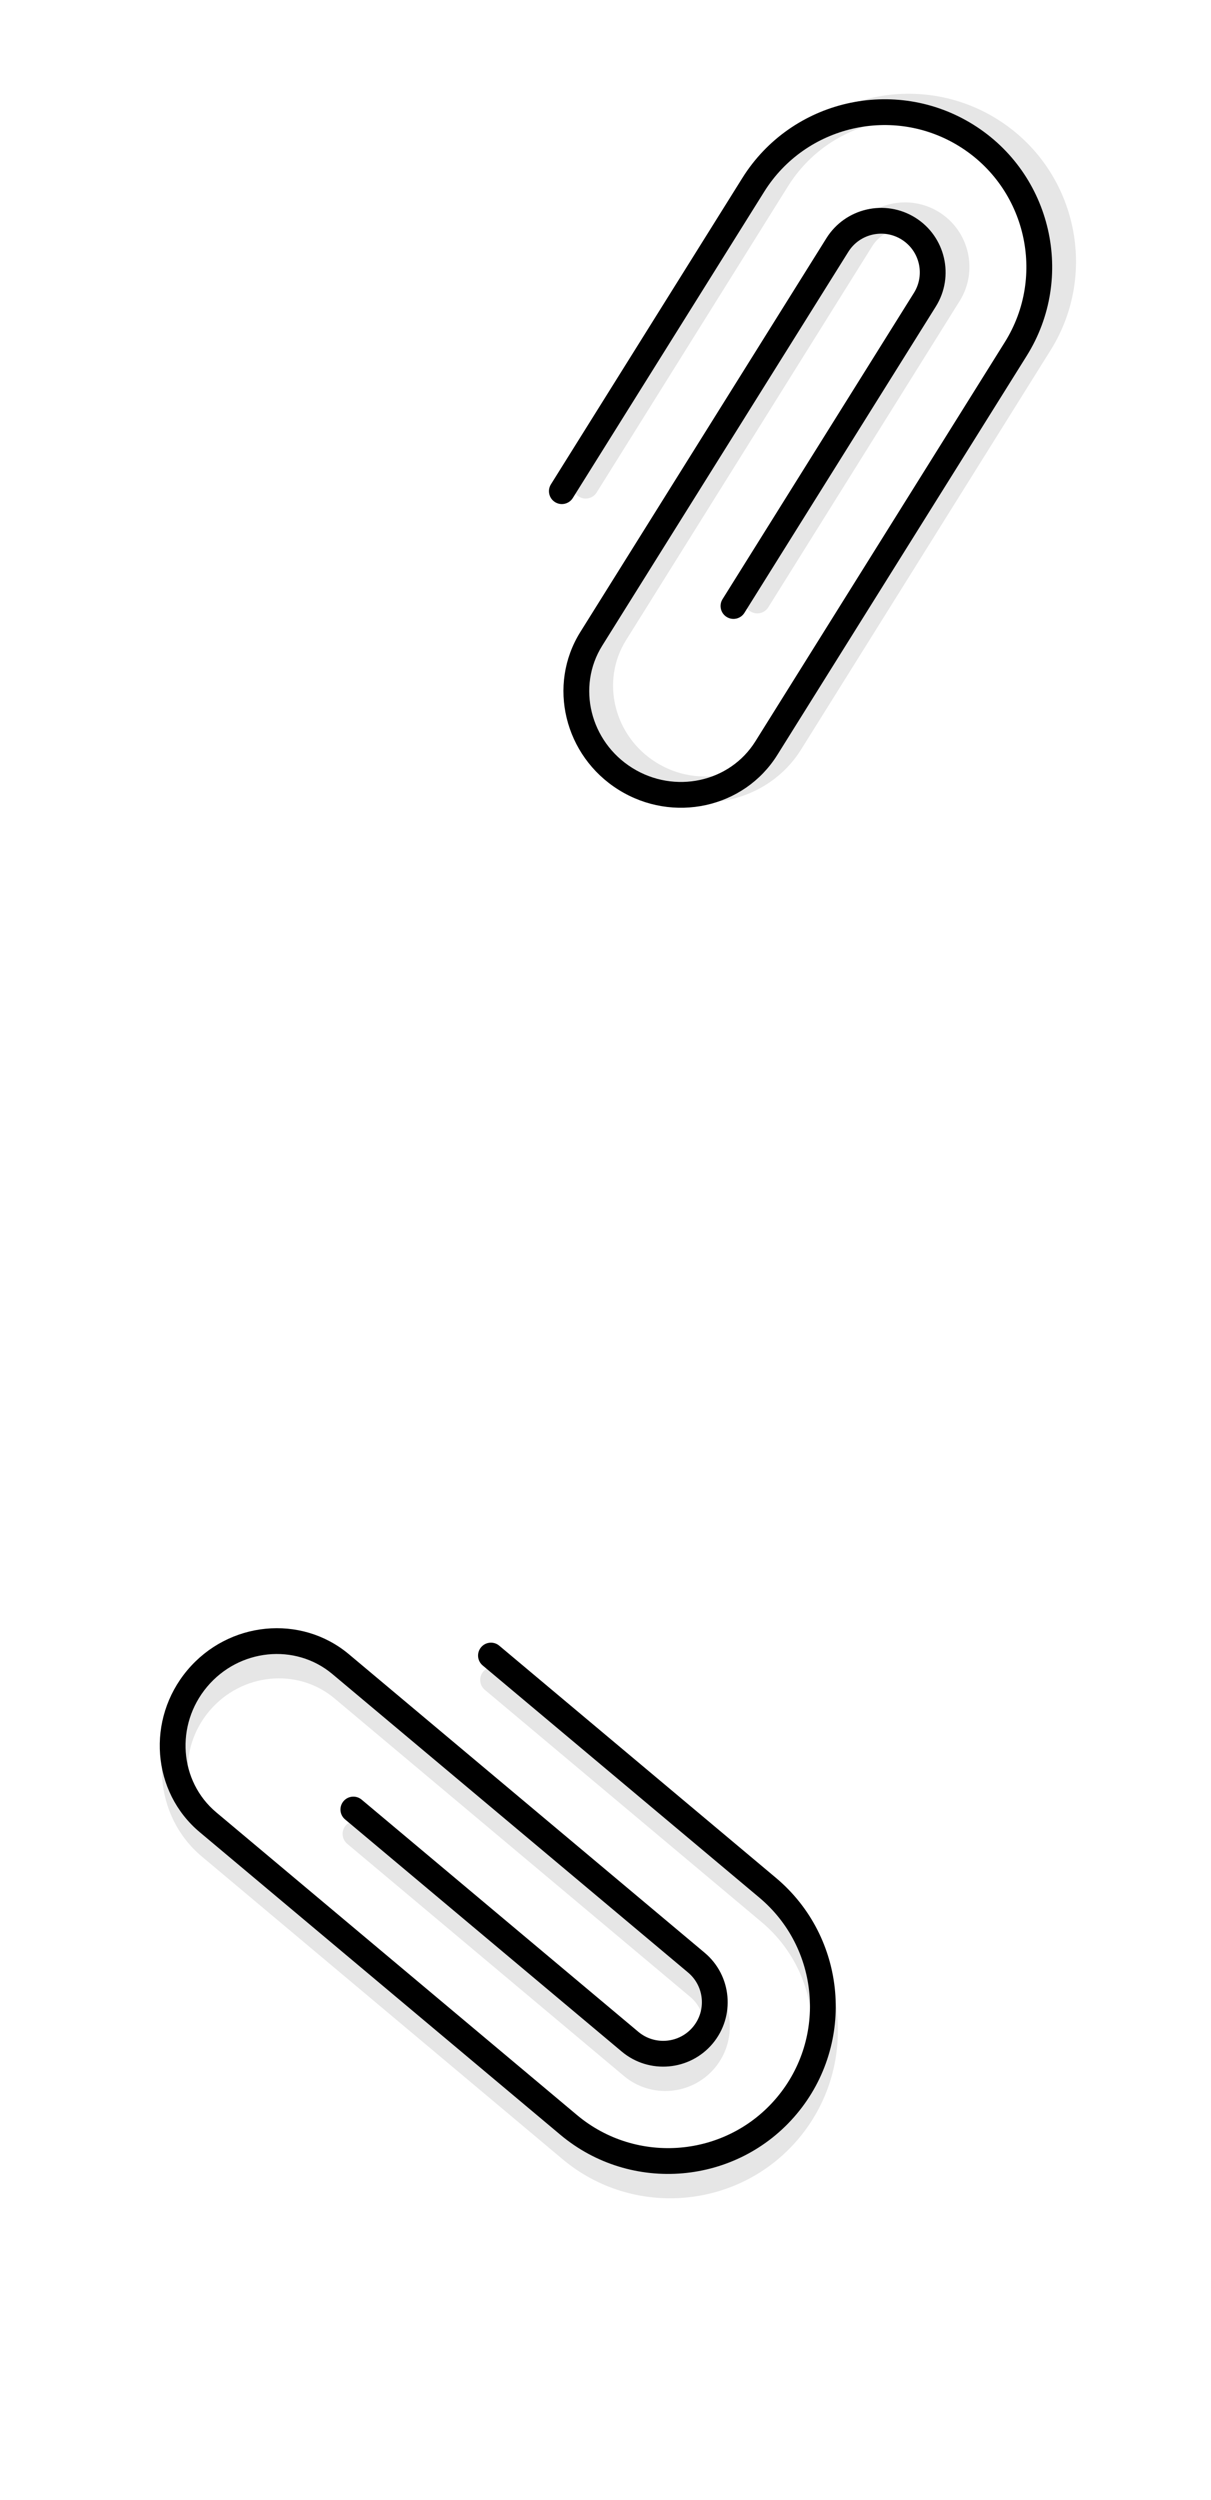<svg xmlns="http://www.w3.org/2000/svg" width="140" height="289" viewBox="0 0 140 289">
  <g fill="none" fill-rule="evenodd">
    <g fill="#000" transform="rotate(-58 71.706 11.615)">
      <path d="M73.578,69.107 L19.15,69.107 C11.911,69.107 6.022,63.086 6.022,55.685 C6.022,48.285 11.911,42.264 19.15,42.264 L72.835,42.264 C76.946,42.264 80.291,45.609 80.291,49.72 C80.291,53.832 76.946,57.177 72.835,57.177 L31.08,57.177 C30.256,57.177 29.588,56.509 29.588,55.685 C29.588,54.862 30.256,54.194 31.08,54.194 L72.835,54.194 C75.302,54.194 77.309,52.187 77.309,49.72 C77.309,47.253 75.302,45.247 72.835,45.247 L19.15,45.247 C13.555,45.247 9.004,49.93 9.004,55.685 C9.004,61.441 13.555,66.124 19.15,66.124 L73.578,66.124 C82.624,66.124 89.982,58.766 89.982,49.72 C89.982,40.675 82.624,33.317 73.578,33.317 L31.823,33.317 C30.999,33.317 30.332,32.649 30.332,31.825 C30.332,31.002 30.999,30.334 31.823,30.334 L73.578,30.334 C84.268,30.334 92.965,39.031 92.965,49.72 C92.965,60.41 84.268,69.107 73.578,69.107" opacity=".1"/>
      <path d="M71.578,67.107 L17.15,67.107 C9.911,67.107 4.022,61.086 4.022,53.685 C4.022,46.285 9.911,40.264 17.15,40.264 L70.835,40.264 C74.946,40.264 78.291,43.609 78.291,47.72 C78.291,51.832 74.946,55.177 70.835,55.177 L29.08,55.177 C28.256,55.177 27.588,54.509 27.588,53.685 C27.588,52.862 28.256,52.194 29.08,52.194 L70.835,52.194 C73.302,52.194 75.309,50.187 75.309,47.72 C75.309,45.253 73.302,43.247 70.835,43.247 L17.15,43.247 C11.555,43.247 7.004,47.93 7.004,53.685 C7.004,59.441 11.555,64.124 17.15,64.124 L71.578,64.124 C80.624,64.124 87.982,56.766 87.982,47.72 C87.982,38.675 80.624,31.317 71.578,31.317 L29.823,31.317 C28.999,31.317 28.332,30.649 28.332,29.825 C28.332,29.002 28.999,28.334 29.823,28.334 L71.578,28.334 C82.268,28.334 90.965,37.031 90.965,47.72 C90.965,58.41 82.268,67.107 71.578,67.107"/>
    </g>
    <g fill="#000" transform="rotate(40 -178.662 147.611)">
      <path d="M73.578,69.107 L19.15,69.107 C11.911,69.107 6.022,63.086 6.022,55.685 C6.022,48.285 11.911,42.264 19.15,42.264 L72.835,42.264 C76.946,42.264 80.291,45.609 80.291,49.72 C80.291,53.832 76.946,57.177 72.835,57.177 L31.08,57.177 C30.256,57.177 29.588,56.509 29.588,55.685 C29.588,54.862 30.256,54.194 31.08,54.194 L72.835,54.194 C75.302,54.194 77.309,52.187 77.309,49.72 C77.309,47.253 75.302,45.247 72.835,45.247 L19.15,45.247 C13.555,45.247 9.004,49.93 9.004,55.685 C9.004,61.441 13.555,66.124 19.15,66.124 L73.578,66.124 C82.624,66.124 89.982,58.766 89.982,49.72 C89.982,40.675 82.624,33.317 73.578,33.317 L31.823,33.317 C30.999,33.317 30.332,32.649 30.332,31.825 C30.332,31.002 30.999,30.334 31.823,30.334 L73.578,30.334 C84.268,30.334 92.965,39.031 92.965,49.72 C92.965,60.41 84.268,69.107 73.578,69.107" opacity=".1"/>
      <path d="M71.578,67.107 L17.15,67.107 C9.911,67.107 4.022,61.086 4.022,53.685 C4.022,46.285 9.911,40.264 17.15,40.264 L70.835,40.264 C74.946,40.264 78.291,43.609 78.291,47.72 C78.291,51.832 74.946,55.177 70.835,55.177 L29.08,55.177 C28.256,55.177 27.588,54.509 27.588,53.685 C27.588,52.862 28.256,52.194 29.08,52.194 L70.835,52.194 C73.302,52.194 75.309,50.187 75.309,47.72 C75.309,45.253 73.302,43.247 70.835,43.247 L17.15,43.247 C11.555,43.247 7.004,47.93 7.004,53.685 C7.004,59.441 11.555,64.124 17.15,64.124 L71.578,64.124 C80.624,64.124 87.982,56.766 87.982,47.72 C87.982,38.675 80.624,31.317 71.578,31.317 L29.823,31.317 C28.999,31.317 28.332,30.649 28.332,29.825 C28.332,29.002 28.999,28.334 29.823,28.334 L71.578,28.334 C82.268,28.334 90.965,37.031 90.965,47.72 C90.965,58.41 82.268,67.107 71.578,67.107"/>
    </g>
  </g>
</svg>
